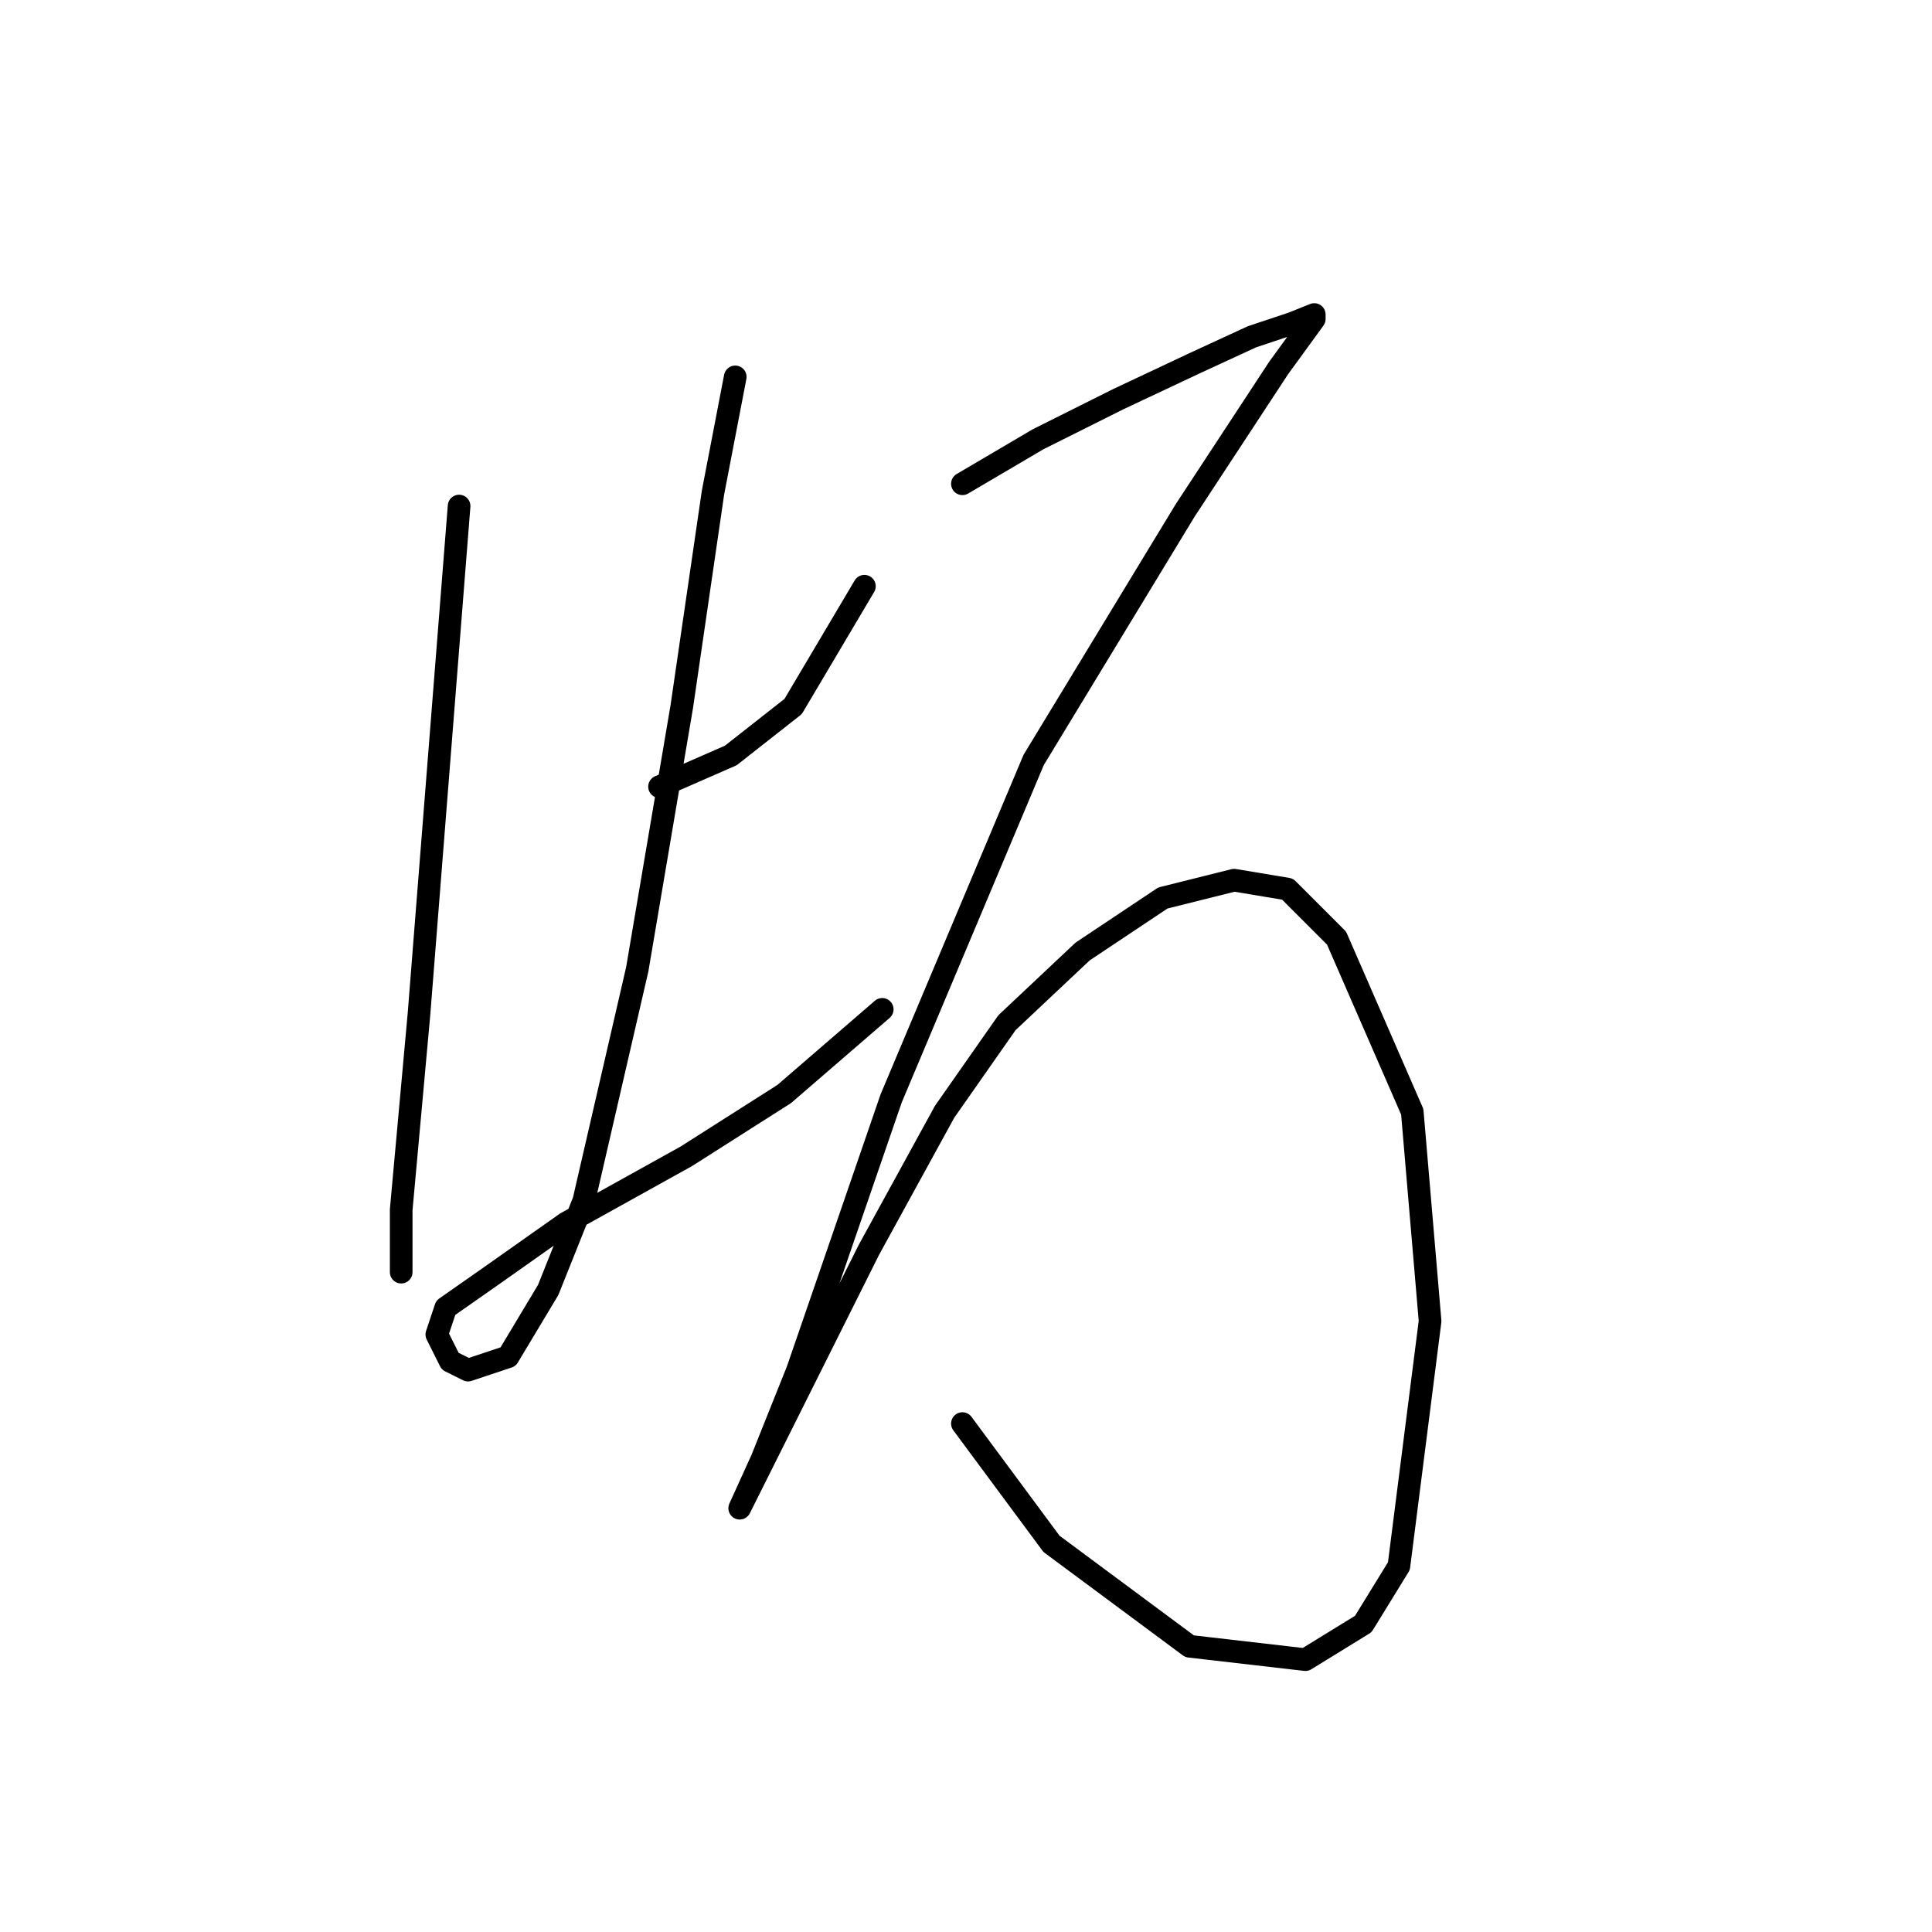 <?xml version="1.0" standalone="no"?>
    <svg width="256" height="256" xmlns="http://www.w3.org/2000/svg" version="1.1">
    <polyline stroke="black" stroke-width="3" stroke-linecap="round" fill="transparent" stroke-linejoin="round" points="60.833 67.054 55.521 134.335 54.341 147.319 53.16 160.303 53.16 168.566 53.16 168.566 " />
        <polyline stroke="black" stroke-width="3" stroke-linecap="round" fill="transparent" stroke-linejoin="round" points="87.391 104.236 96.834 100.104 105.096 93.612 114.539 77.677 114.539 77.677 " />
        <polyline stroke="black" stroke-width="3" stroke-linecap="round" fill="transparent" stroke-linejoin="round" points="97.424 49.939 94.473 65.284 90.342 93.612 84.44 128.433 77.358 159.123 72.636 170.927 67.325 179.779 62.013 181.55 59.652 180.37 57.882 176.828 59.062 173.287 64.964 169.156 74.997 162.074 90.932 153.221 103.916 144.959 116.9 133.745 116.9 133.745 " />
        <polyline stroke="black" stroke-width="3" stroke-linecap="round" fill="transparent" stroke-linejoin="round" points="127.524 64.103 137.557 58.201 148.18 52.89 158.213 48.168 165.886 44.627 171.197 42.857 174.148 41.676 174.148 42.266 169.427 48.758 157.033 67.644 136.966 100.695 118.081 145.549 105.687 181.55 100.965 193.354 98.014 199.846 98.014 199.846 102.146 191.583 115.13 165.615 125.163 147.319 133.425 135.516 143.459 126.073 154.082 118.99 163.525 116.63 170.607 117.81 177.099 124.302 187.132 147.319 189.493 175.058 185.362 207.518 180.64 215.19 172.968 219.912 157.623 218.141 139.327 204.567 127.524 188.632 127.524 188.632 " />
        </svg>